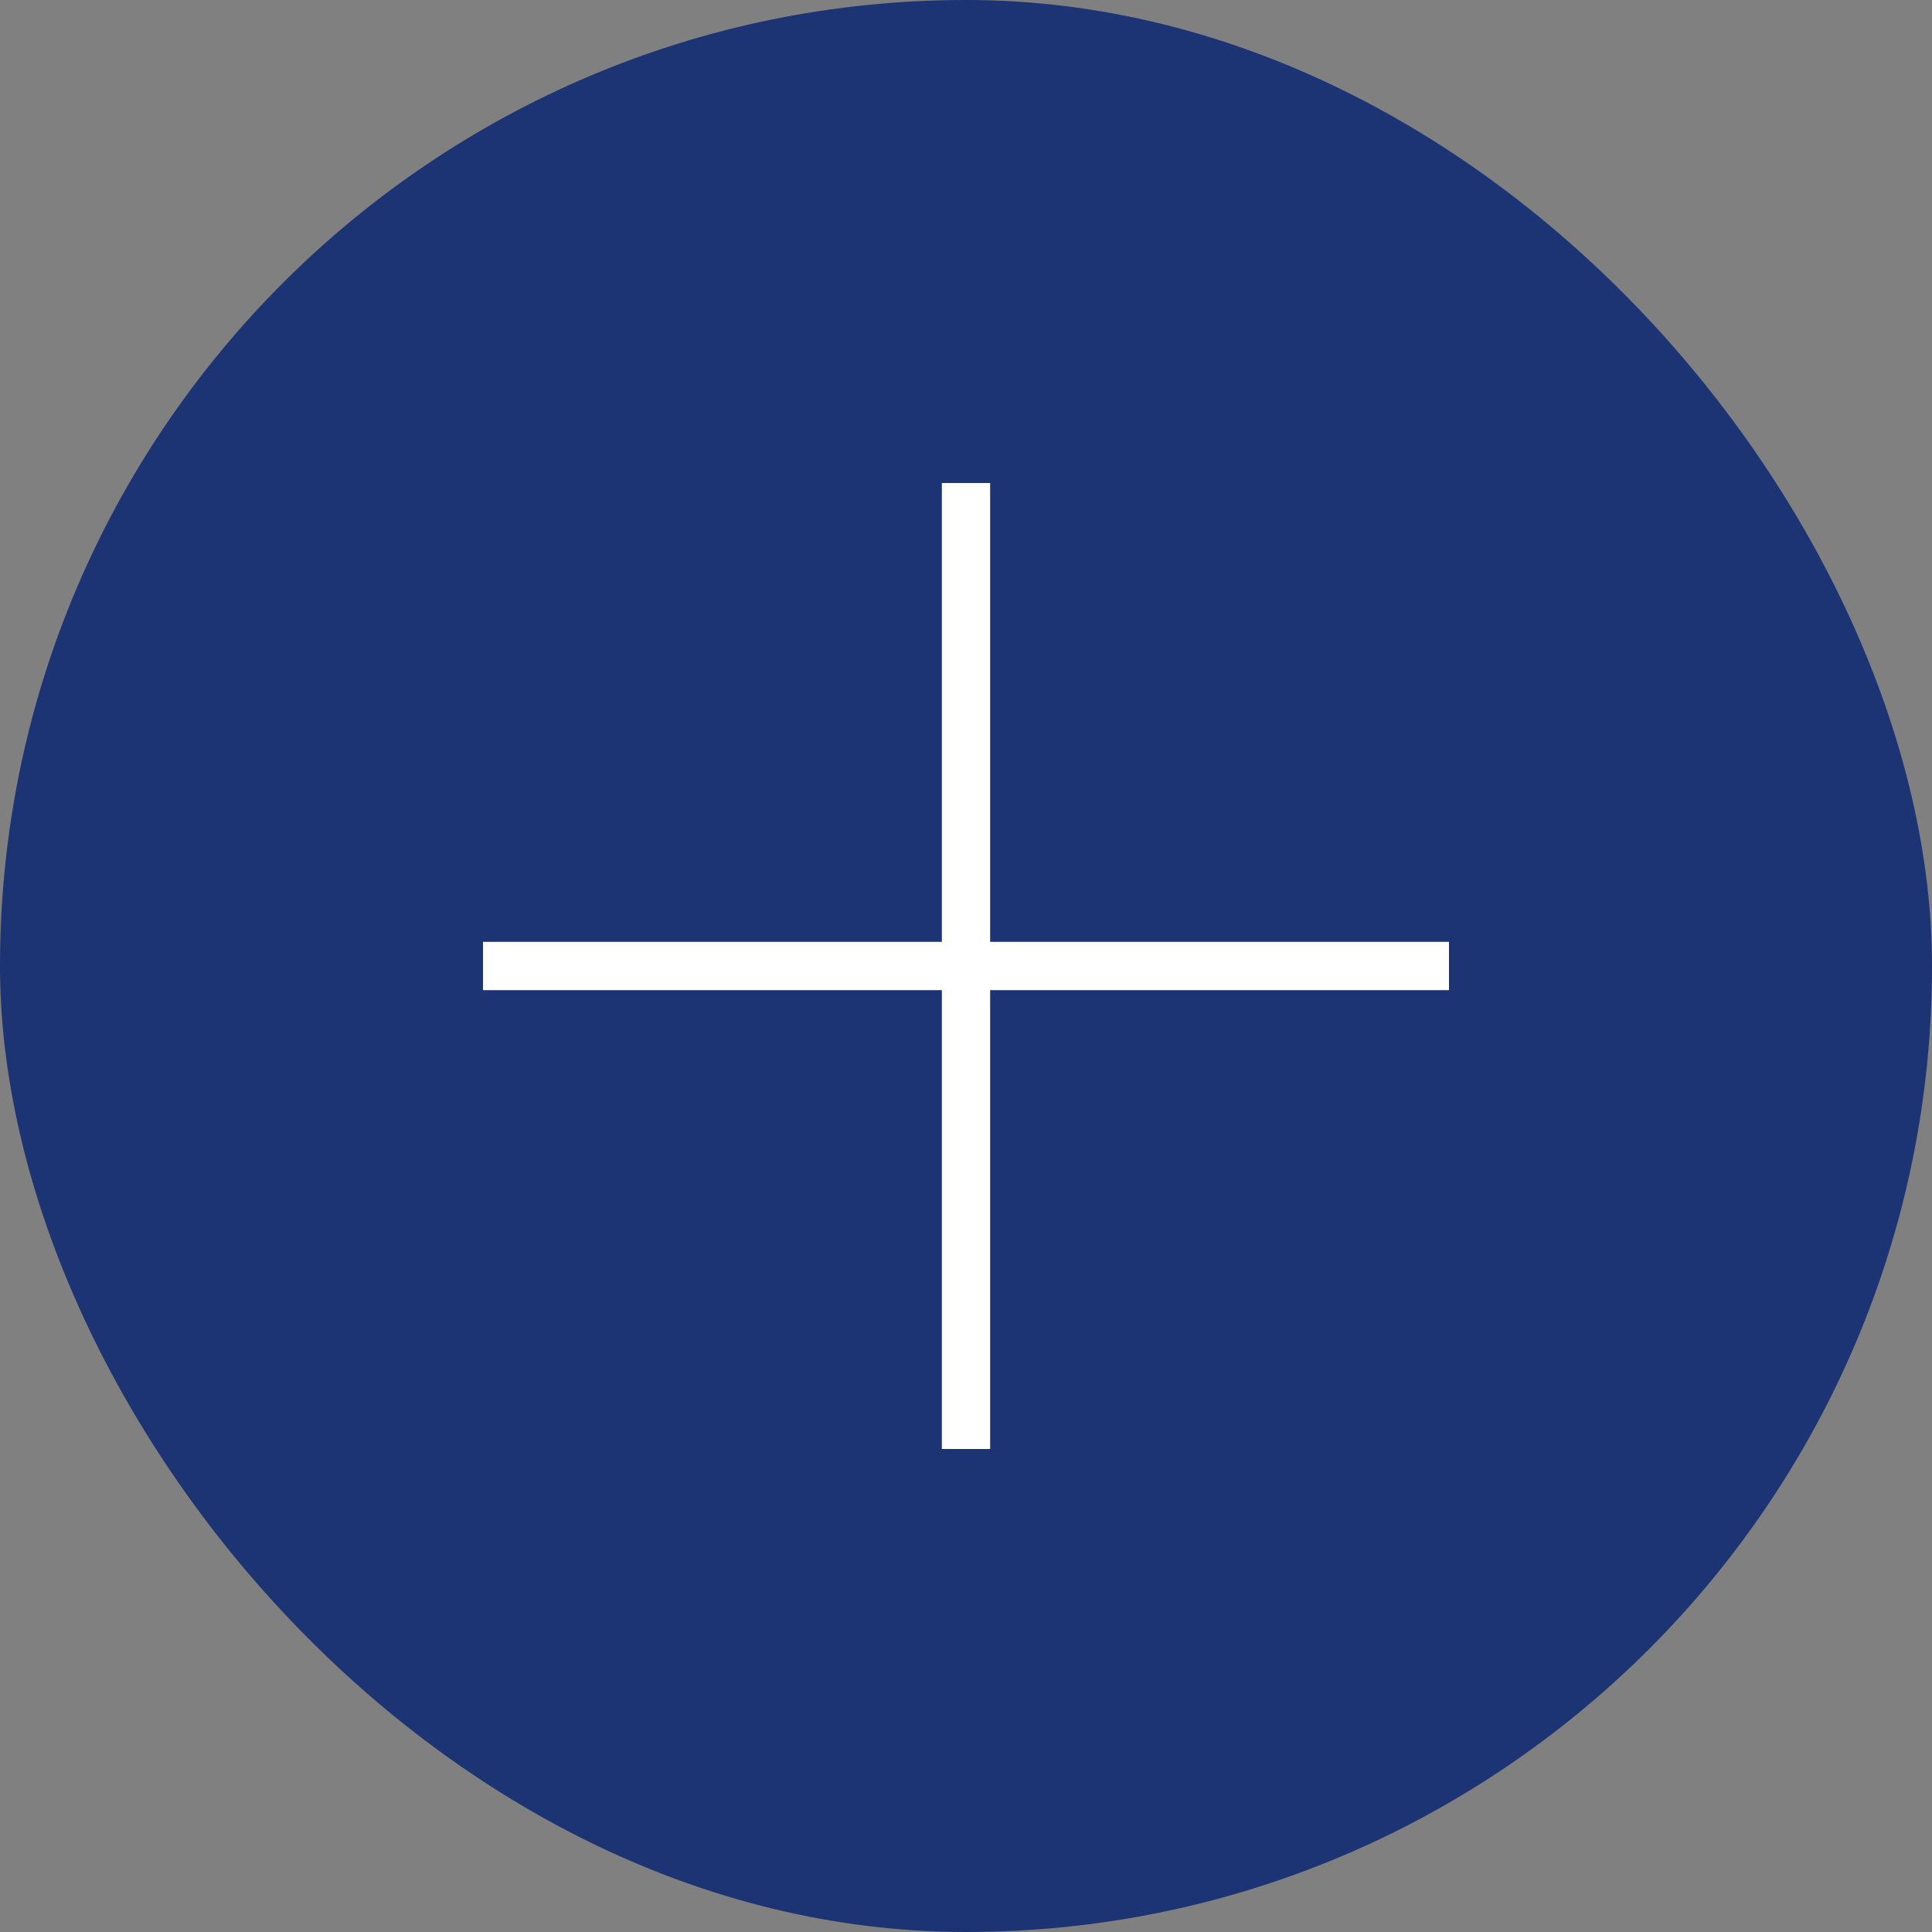 <svg width="40" height="40" viewBox="0 0 40 40" fill="none" xmlns="http://www.w3.org/2000/svg">
<rect x="0" y="0" width="40" height="40" fill="#808080" stroke="none"/>
<rect x="0.5" y="0.5" width="39" height="39" rx="19.5" fill="#1C3374"/>
<rect x="0.5" y="0.5" width="39" height="39" rx="19.5" stroke="#1C3374"/>
<path d="M20 10V20M20 30V20M20 20H30M20 20H10" stroke="white"/>
</svg>
